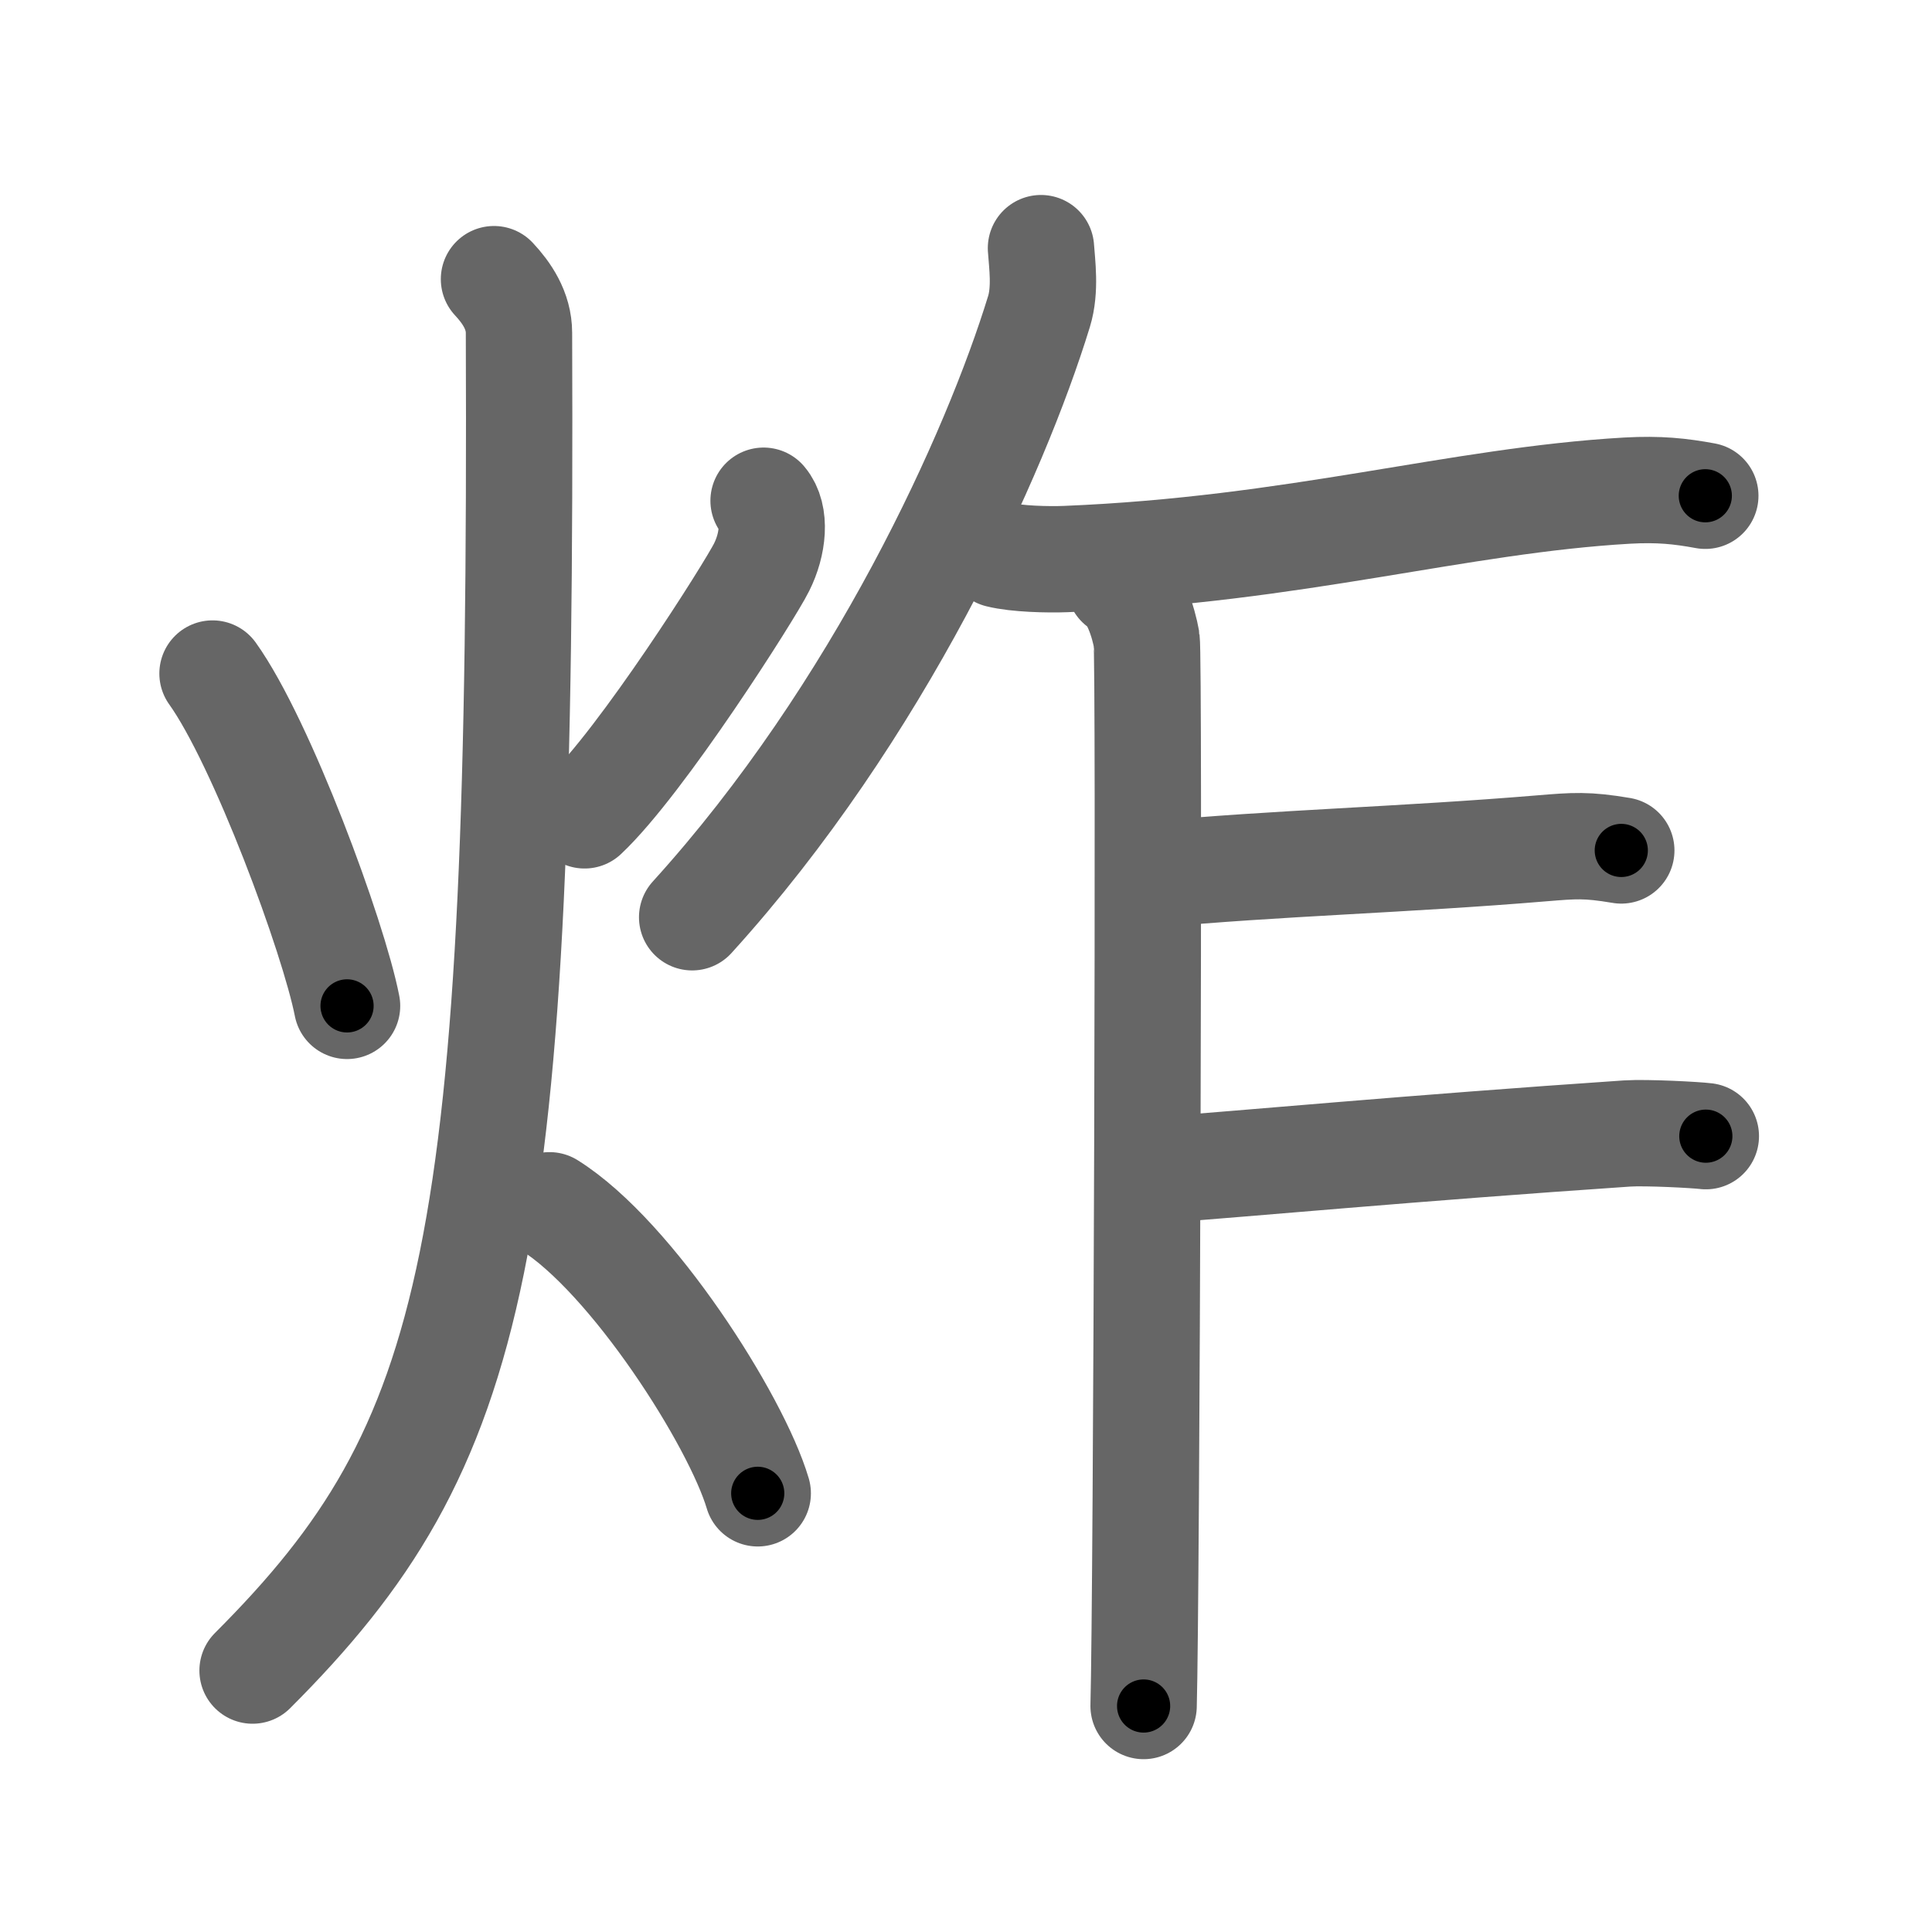 <svg xmlns="http://www.w3.org/2000/svg" viewBox="0 0 109 109" id="70b8"><g fill="none" stroke="#666" stroke-width="6" stroke-linecap="round" stroke-linejoin="round"><g><g><path d="M11.99,38c2.78,3.88,6.83,14.87,7.59,18.75" /><path d="M43.08,28.25c0.71,0.84,0.54,2.45-0.11,3.75c-0.64,1.3-6.77,10.97-9.99,14" /><path d="M27.87,15.75c0.71,0.76,1.41,1.77,1.41,3.03c0.2,52-2.28,62.72-15.03,75.47" /><path d="M31,68c4.65,2.91,10.53,12.13,11.75,16.25" /></g><g><g><path d="M58.73,14c0.06,0.89,0.27,2.33-0.11,3.57c-2.46,8.02-9.04,22.58-19.57,34.18" /></g><path d="M56.36,31.29c0.99,0.25,2.79,0.29,3.78,0.25c13-0.53,22.09-3.31,31.66-3.86c1.81-0.1,3,0.03,4.41,0.29" /><path d="M63.16,32.96c0.85,0.48,1.36,2.17,1.53,3.13c0.17,0.96,0,54.14-0.17,60.16" /><path d="M65.07,49.34c6.87-0.65,14.16-0.83,21.93-1.48c1.83-0.15,2.51-0.21,4.47,0.12" /><path d="M64.99,66.04c5.34-0.39,14.57-1.26,26.8-2.09c1.1-0.07,3.9,0.08,4.45,0.15" /></g></g></g><g fill="none" stroke="#000" stroke-width="3" stroke-linecap="round" stroke-linejoin="round"><path d="M11.99,38c2.78,3.88,6.83,14.87,7.59,18.75" stroke-dasharray="20.308" stroke-dashoffset="20.308"><animate attributeName="stroke-dashoffset" values="20.308;20.308;0" dur="0.203s" fill="freeze" begin="0s;70b8.click" /></path><path d="M43.08,28.25c0.71,0.84,0.54,2.45-0.11,3.75c-0.64,1.3-6.77,10.97-9.99,14" stroke-dasharray="21.179" stroke-dashoffset="21.179"><animate attributeName="stroke-dashoffset" values="21.179" fill="freeze" begin="70b8.click" /><animate attributeName="stroke-dashoffset" values="21.179;21.179;0" keyTimes="0;0.489;1" dur="0.415s" fill="freeze" begin="0s;70b8.click" /></path><path d="M27.87,15.75c0.71,0.76,1.41,1.77,1.41,3.03c0.2,52-2.28,62.72-15.03,75.47" stroke-dasharray="82.609" stroke-dashoffset="82.609"><animate attributeName="stroke-dashoffset" values="82.609" fill="freeze" begin="70b8.click" /><animate attributeName="stroke-dashoffset" values="82.609;82.609;0" keyTimes="0;0.401;1" dur="1.036s" fill="freeze" begin="0s;70b8.click" /></path><path d="M31,68c4.65,2.91,10.53,12.13,11.75,16.25" stroke-dasharray="20.318" stroke-dashoffset="20.318"><animate attributeName="stroke-dashoffset" values="20.318" fill="freeze" begin="70b8.click" /><animate attributeName="stroke-dashoffset" values="20.318;20.318;0" keyTimes="0;0.836;1" dur="1.239s" fill="freeze" begin="0s;70b8.click" /></path><path d="M58.73,14c0.06,0.89,0.27,2.33-0.11,3.57c-2.46,8.02-9.04,22.58-19.57,34.18" stroke-dasharray="43.26" stroke-dashoffset="43.26"><animate attributeName="stroke-dashoffset" values="43.26" fill="freeze" begin="70b8.click" /><animate attributeName="stroke-dashoffset" values="43.26;43.26;0" keyTimes="0;0.741;1" dur="1.672s" fill="freeze" begin="0s;70b8.click" /></path><path d="M56.36,31.29c0.99,0.25,2.79,0.29,3.78,0.25c13-0.53,22.09-3.31,31.66-3.86c1.81-0.1,3,0.03,4.41,0.29" stroke-dasharray="40.145" stroke-dashoffset="40.145"><animate attributeName="stroke-dashoffset" values="40.145" fill="freeze" begin="70b8.click" /><animate attributeName="stroke-dashoffset" values="40.145;40.145;0" keyTimes="0;0.807;1" dur="2.073s" fill="freeze" begin="0s;70b8.click" /></path><path d="M63.16,32.96c0.85,0.48,1.36,2.17,1.53,3.13c0.17,0.96,0,54.14-0.17,60.16" stroke-dasharray="63.733" stroke-dashoffset="63.733"><animate attributeName="stroke-dashoffset" values="63.733" fill="freeze" begin="70b8.click" /><animate attributeName="stroke-dashoffset" values="63.733;63.733;0" keyTimes="0;0.812;1" dur="2.552s" fill="freeze" begin="0s;70b8.click" /></path><path d="M65.07,49.34c6.87-0.65,14.16-0.83,21.93-1.48c1.83-0.15,2.51-0.21,4.47,0.12" stroke-dasharray="26.471" stroke-dashoffset="26.471"><animate attributeName="stroke-dashoffset" values="26.471" fill="freeze" begin="70b8.click" /><animate attributeName="stroke-dashoffset" values="26.471;26.471;0" keyTimes="0;0.906;1" dur="2.817s" fill="freeze" begin="0s;70b8.click" /></path><path d="M64.99,66.04c5.34-0.39,14.57-1.26,26.8-2.09c1.1-0.07,3.9,0.08,4.45,0.15" stroke-dasharray="31.338" stroke-dashoffset="31.338"><animate attributeName="stroke-dashoffset" values="31.338" fill="freeze" begin="70b8.click" /><animate attributeName="stroke-dashoffset" values="31.338;31.338;0" keyTimes="0;0.9;1" dur="3.13s" fill="freeze" begin="0s;70b8.click" /></path></g></svg>